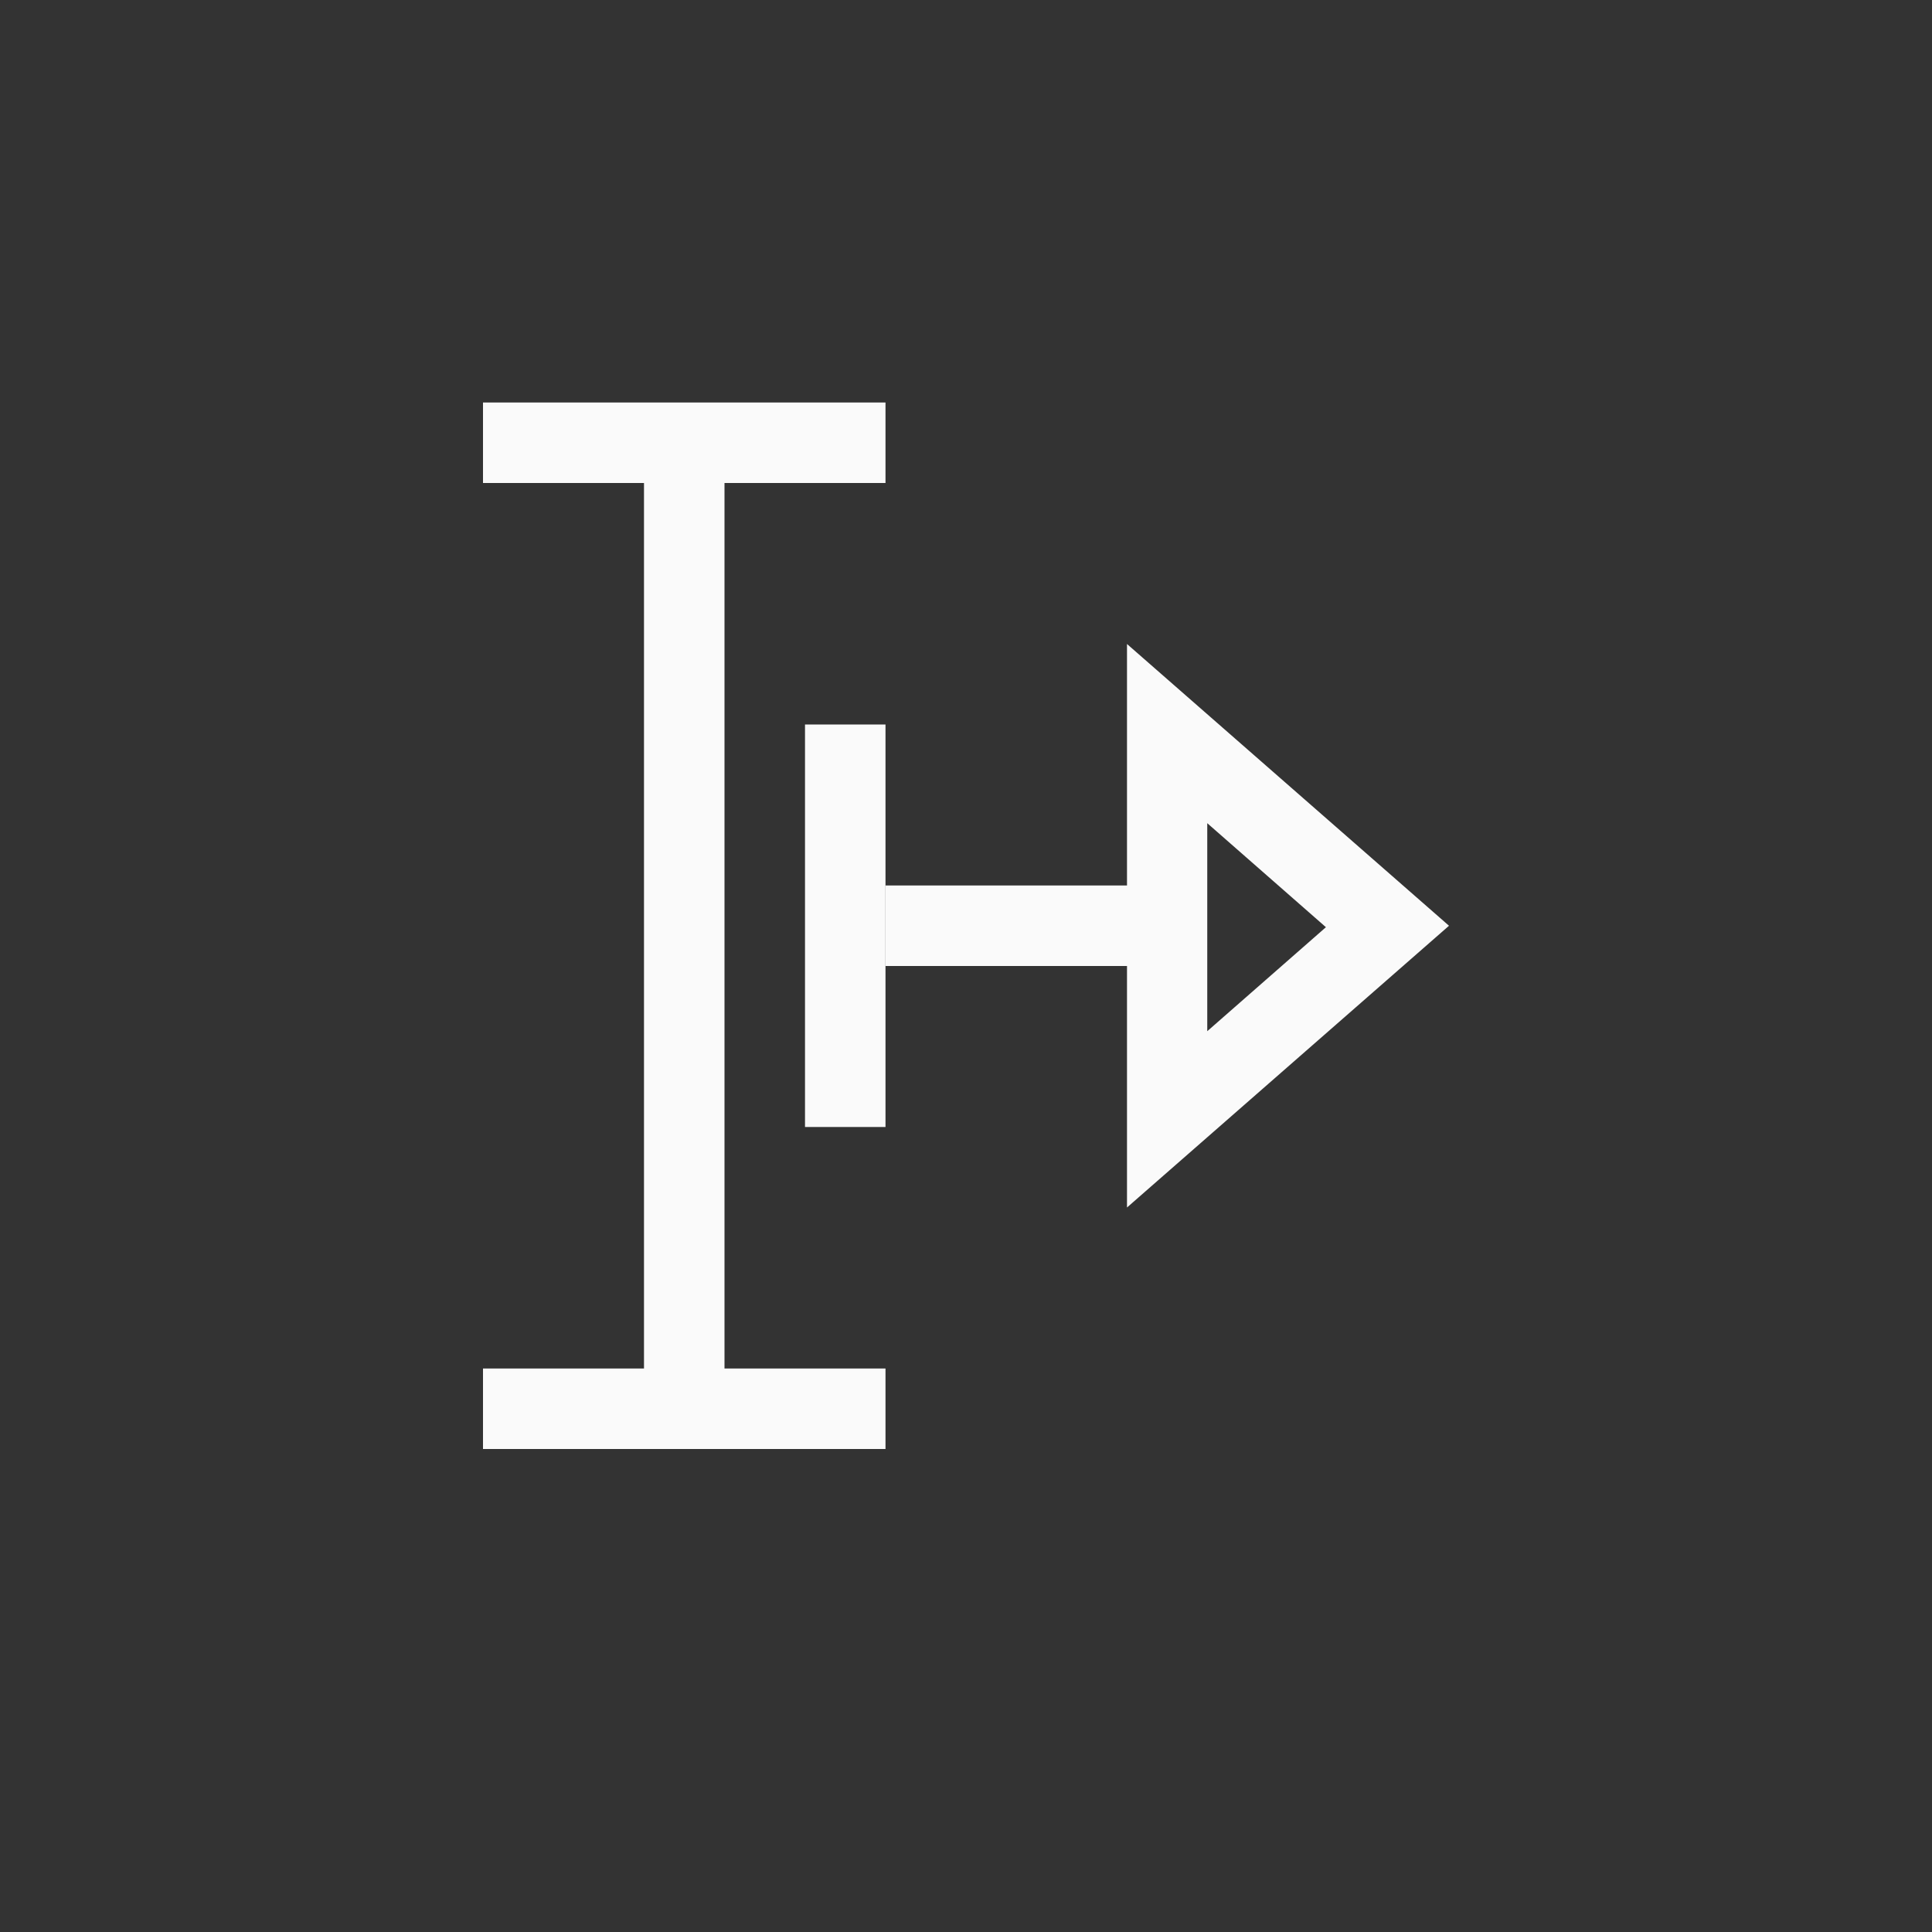 <svg xmlns="http://www.w3.org/2000/svg" width="24" height="24" viewBox="0 0 24 24">
  <rect x="0" y="0" width="24" height="24" fill="#333333" stroke="none"/>
  <g fill="#fafafa" transform="translate(6 5)">
    <polygon points="5 6 5 4 4 4 4 9 5 9 5 7"/>
    <polygon points="0 0 0 1 2 1 2 12 0 12 0 13 5 13 5 12 3 12 3 1 5 1 5 0"/>
    <path d="M8,3 L12,6.5 L8,10 L8,7 L5,7 L5,6 L8,6 L8,3 Z M8.997,5.226 L8.997,7.81 L10.471,6.518 L8.997,5.226 Z"/>
  </g>
</svg>
